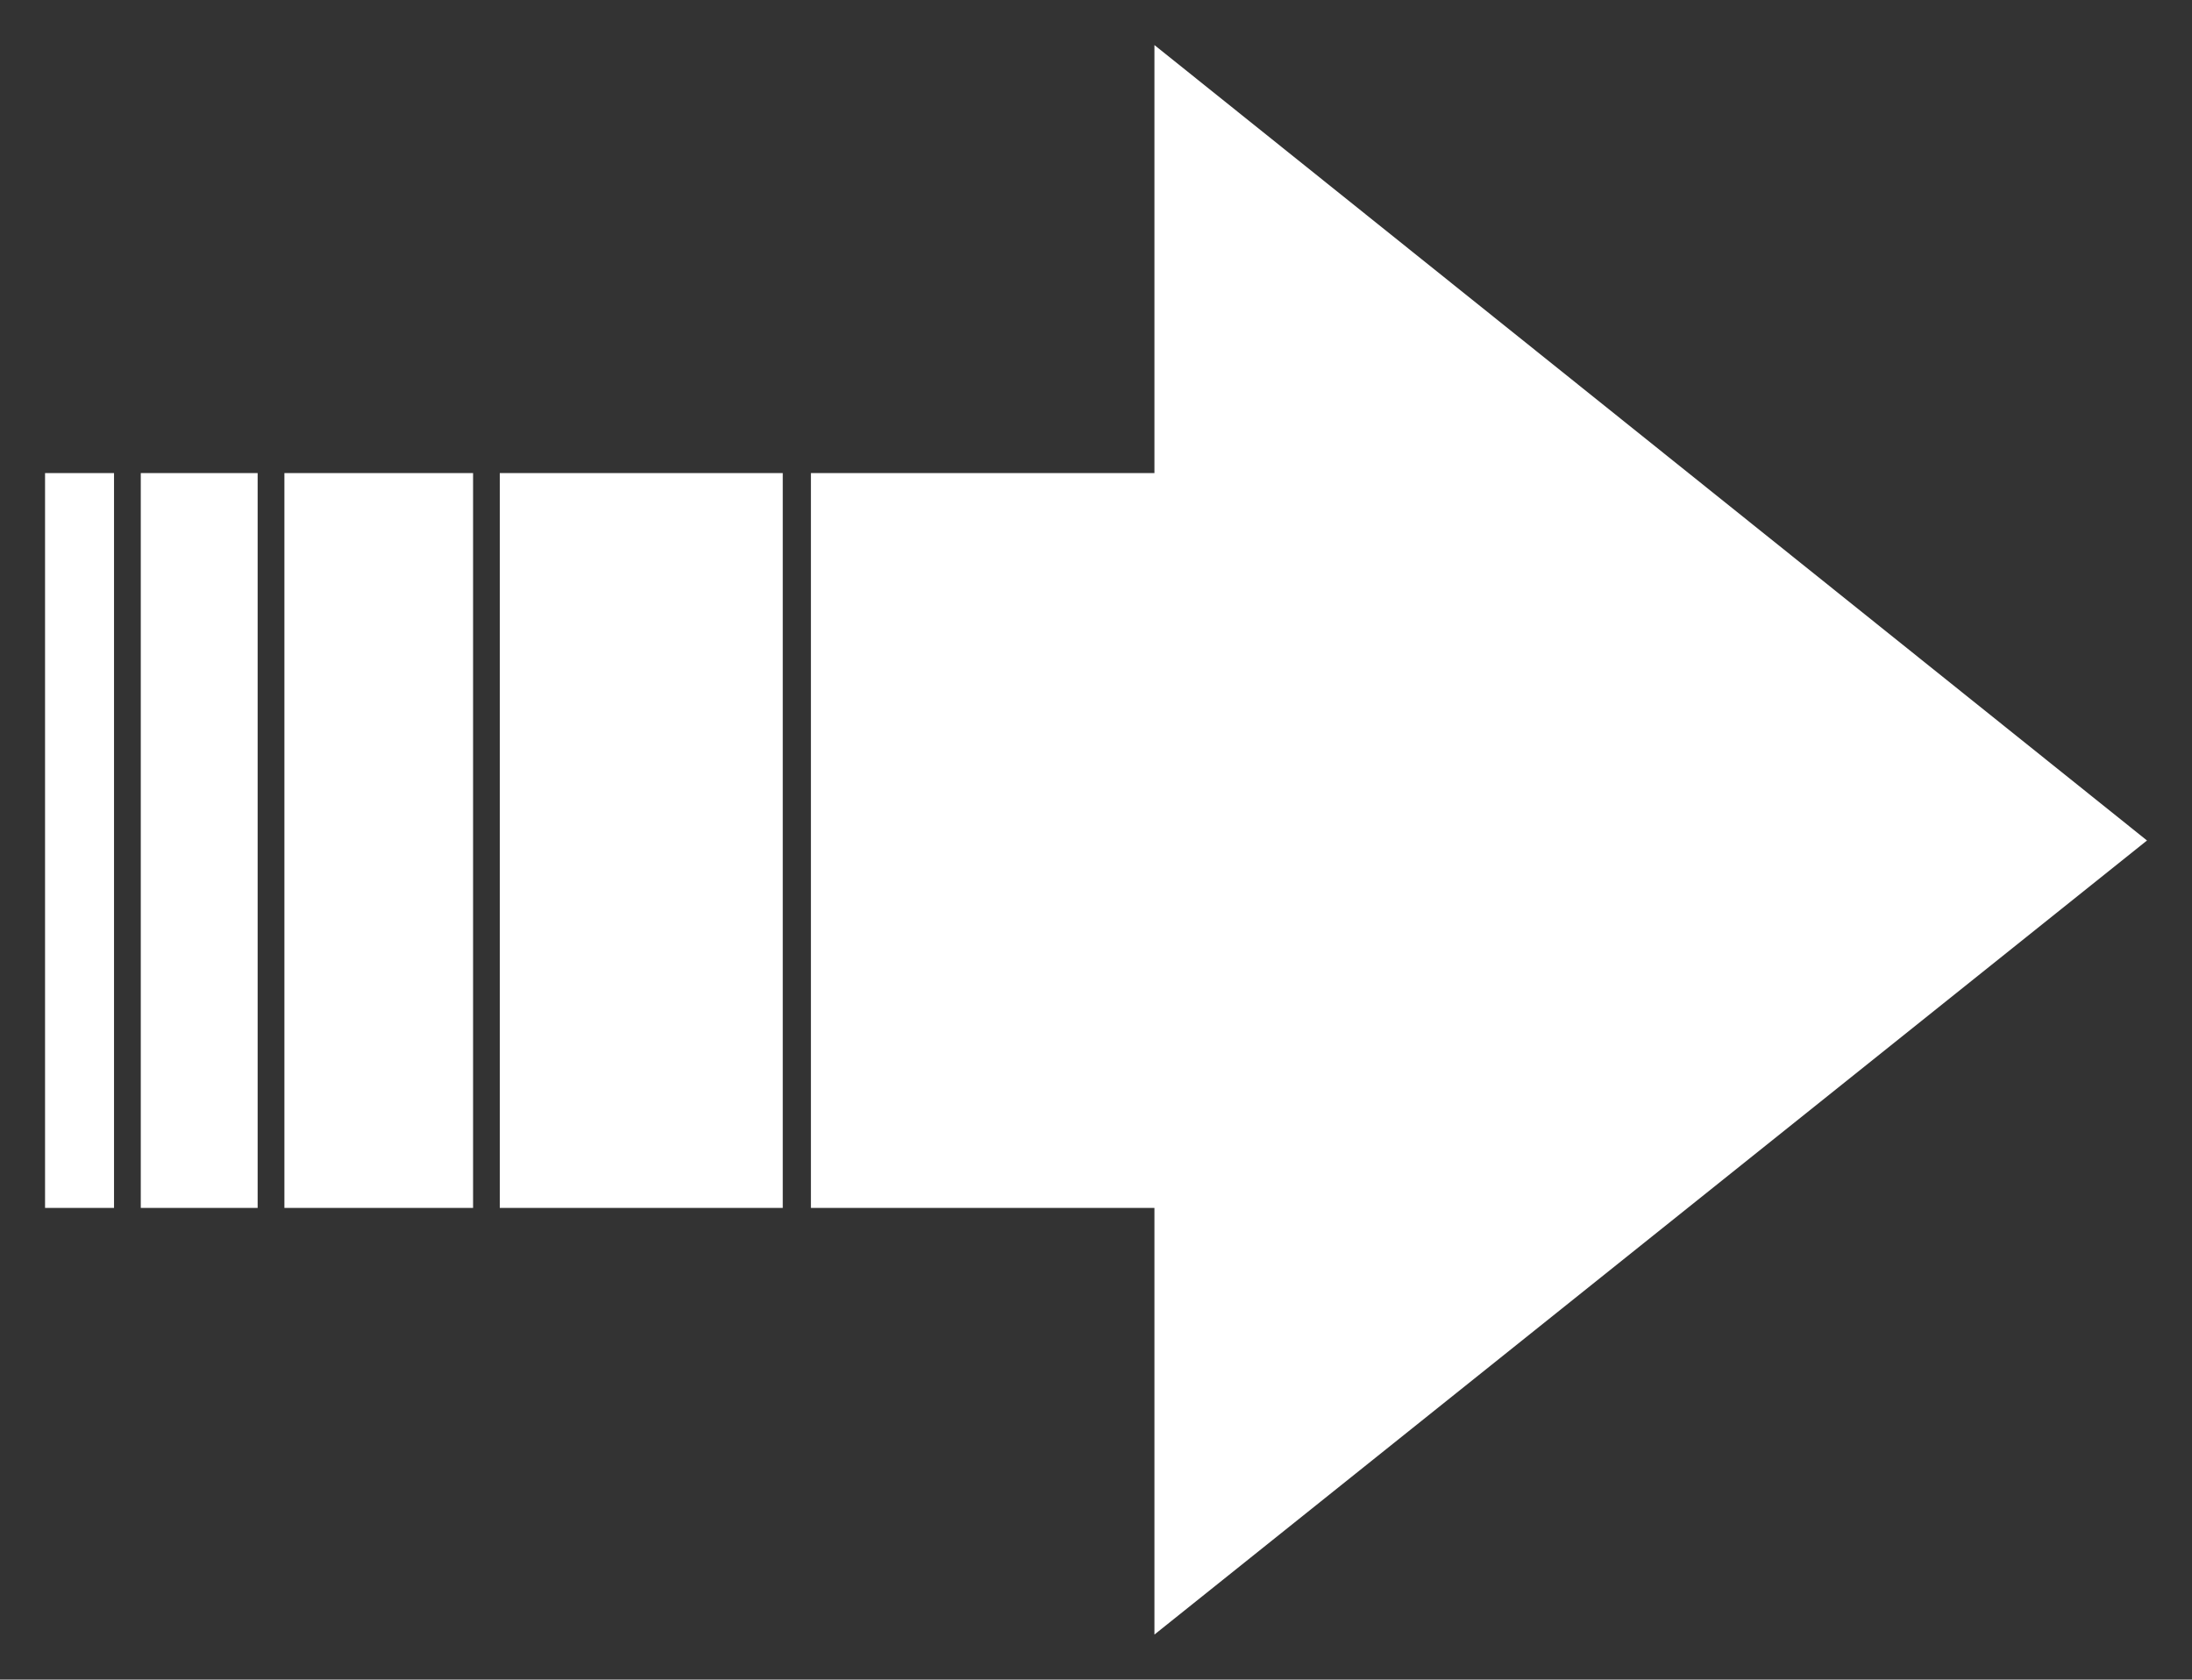 <?xml version="1.0" encoding="UTF-8" standalone="no"?>
<!-- Created with Inkscape (http://www.inkscape.org/) -->

<svg
   xmlns:dc="http://purl.org/dc/elements/1.1/"
   xmlns:cc="http://creativecommons.org/ns#"
   xmlns:rdf="http://www.w3.org/1999/02/22-rdf-syntax-ns#"
   xmlns:svg="http://www.w3.org/2000/svg"
   xmlns="http://www.w3.org/2000/svg"
   xmlns:sodipodi="http://sodipodi.sourceforge.net/DTD/sodipodi-0.dtd"
   xmlns:inkscape="http://www.inkscape.org/namespaces/inkscape"
   width="48.656"
   height="37.281"
   id="svg2"
   version="1.1"
   inkscape:version="0.48.5 r10040"
   sodipodi:docname="New document 1">
  <rect width="100%" height="100%" fill="#333333" stroke="none"/>
  <defs
     id="defs4" />
  <sodipodi:namedview
     id="base"
     pagecolor="#ffffff"
     bordercolor="#666666"
     borderopacity="1.0"
     inkscape:pageopacity="0"
     inkscape:pageshadow="2"
     inkscape:zoom="3.959798"
     inkscape:cx="20.854181"
     inkscape:cy="24.734782"
     inkscape:document-units="px"
     inkscape:current-layer="layer1"
     showgrid="false"
     fit-margin-top="1"
     fit-margin-right="1"
     fit-margin-bottom="1"
     fit-margin-left="1"
     inkscape:window-width="1920"
     inkscape:window-height="1076"
     inkscape:window-x="0"
     inkscape:window-y="0"
     inkscape:window-maximized="0" />
  <g
     inkscape:label="Layer 1"
     inkscape:groupmode="layer"
     id="layer1"
     transform="translate(-58.781,-32.969)">
    <path
       d="m 84.406,33.969 0,9.5 -7.625,0 0,16.312 7.625,0 0,9.469 L 106.438,51.625 84.406,33.969 z m -24.625,9.5 0,16.312 1.531,0 0,-16.312 -1.531,0 z m 2.125,0 0,16.312 2.594,0 0,-16.312 -2.594,0 z m 3.188,0 0,16.312 4.188,0 0,-16.312 -4.188,0 z m 4.781,0 0,16.312 6.281,0 0,-16.312 -6.281,0 z"
       id="path2990"
       style="fill:#ffffff;fill-opacity:1"
       inkscape:connector-curvature="0" />
  </g>
</svg>
